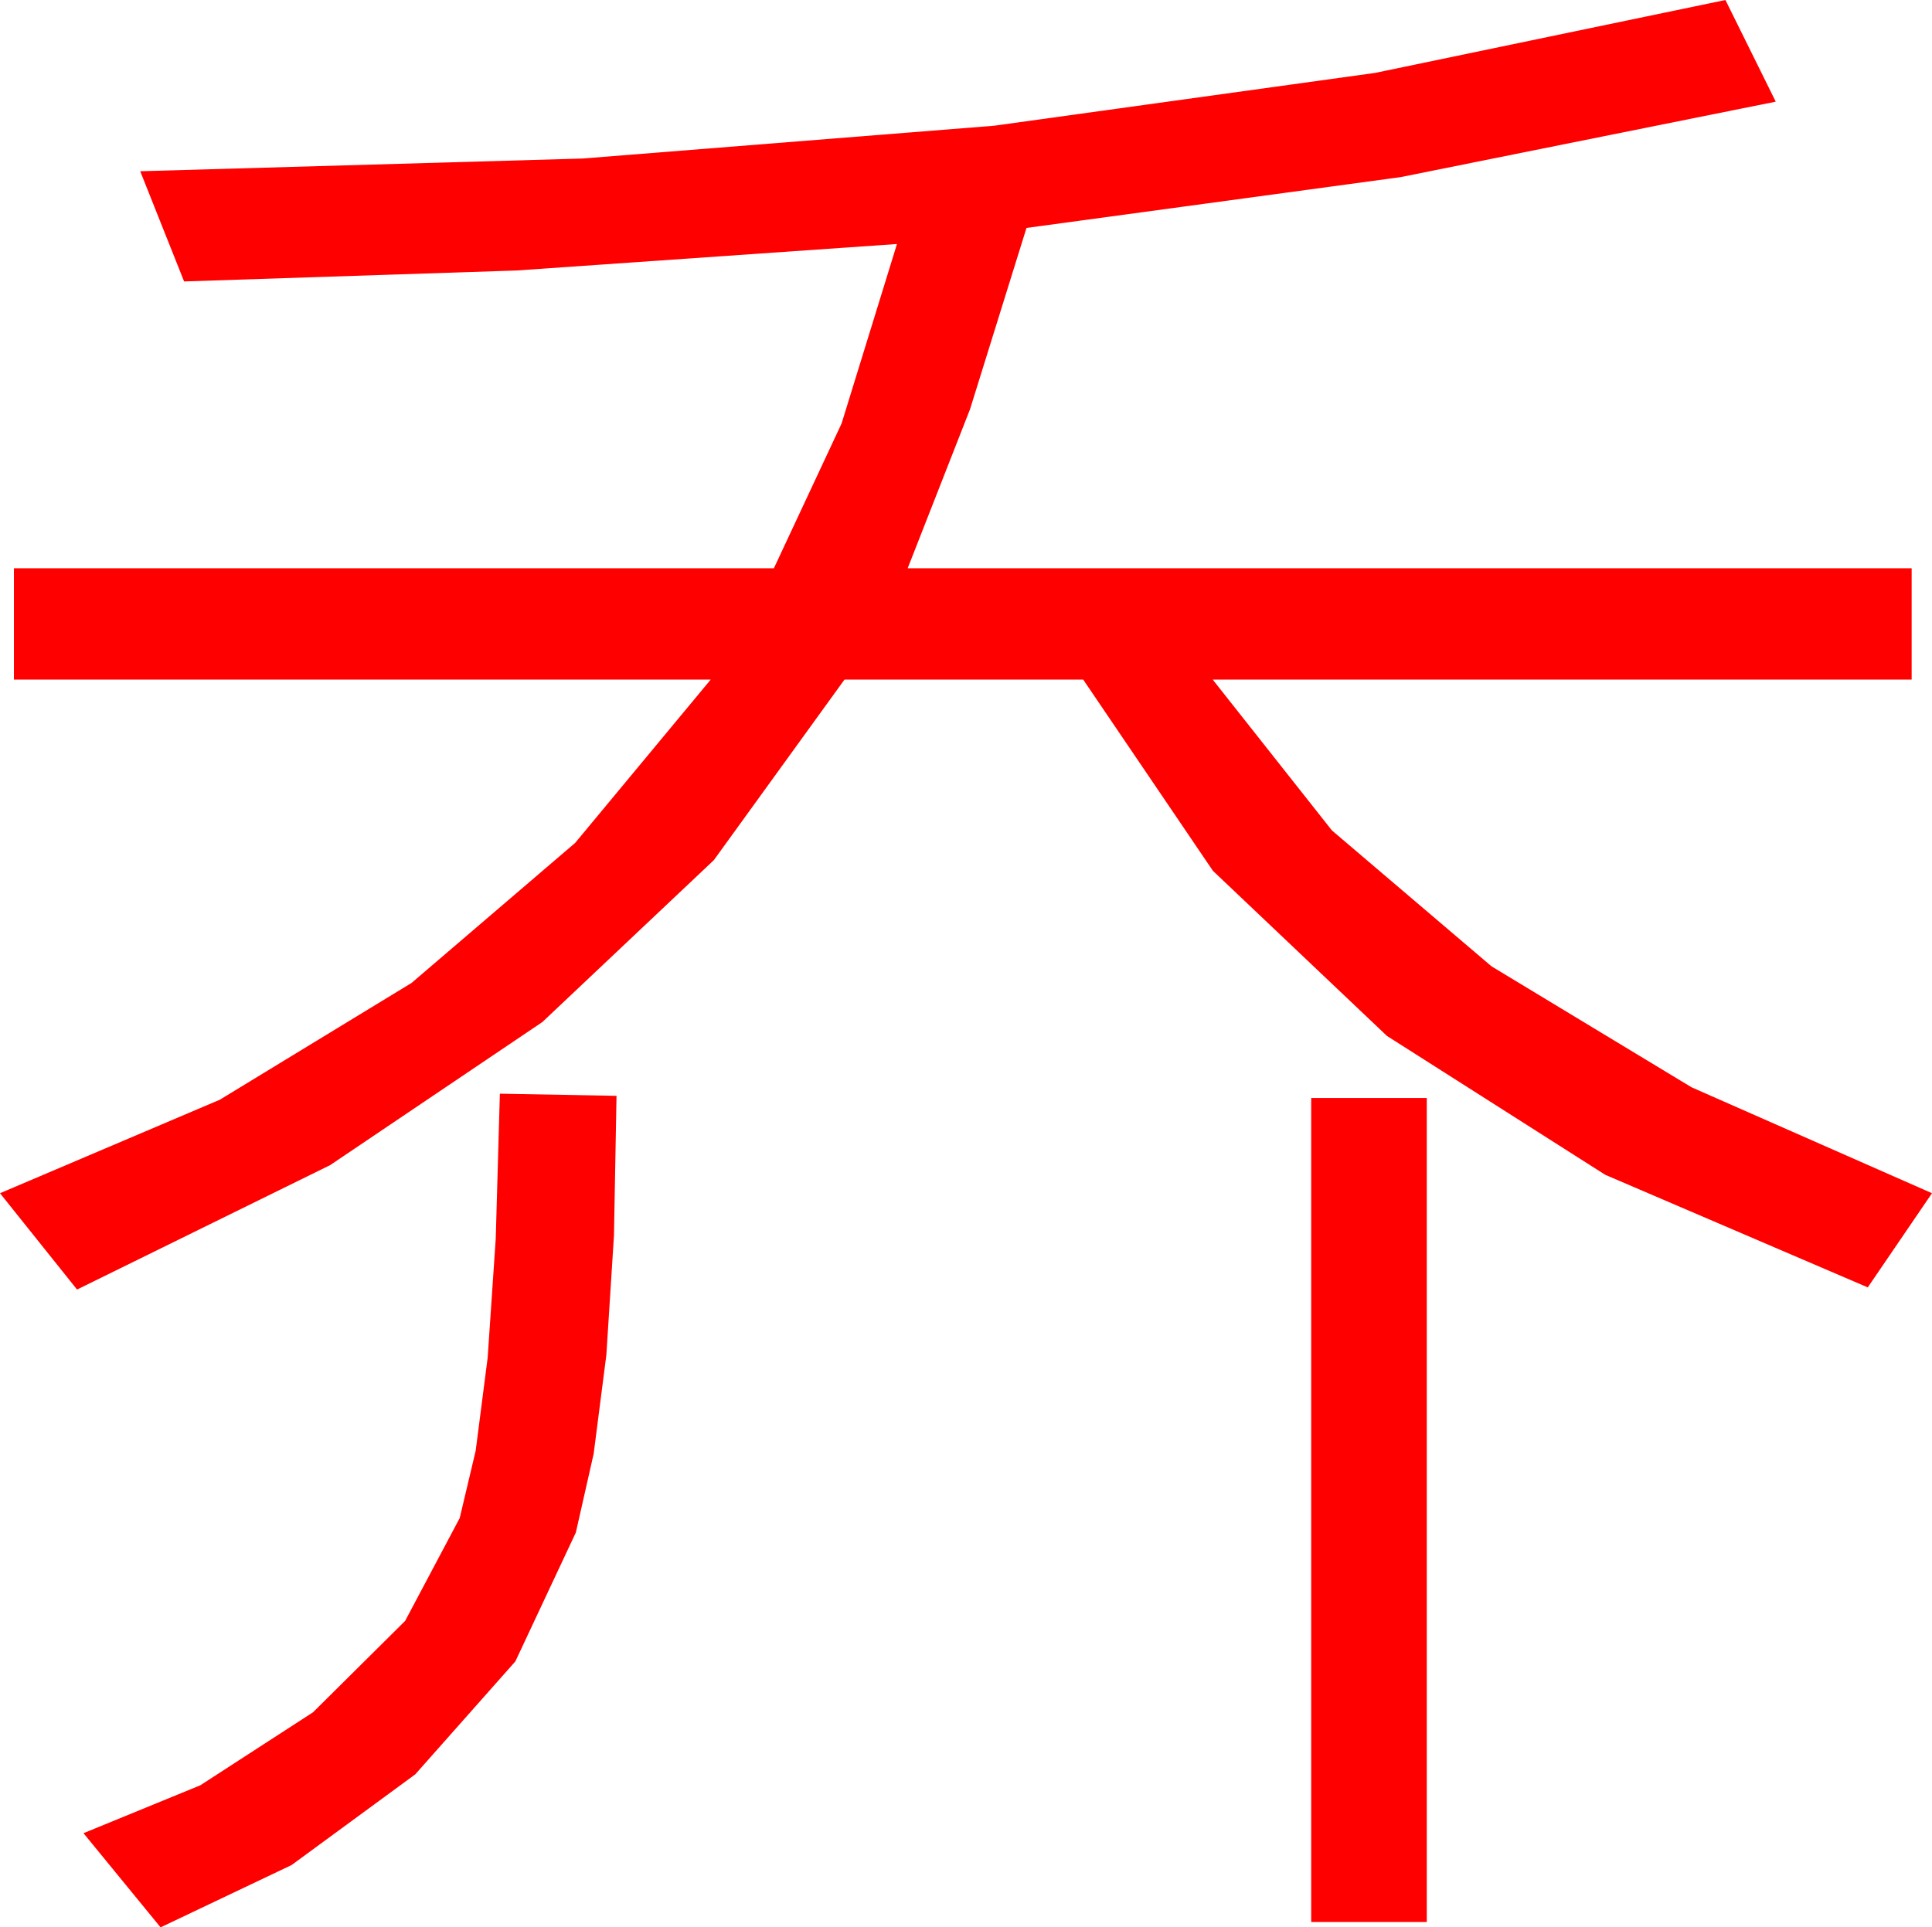 <?xml version="1.0" encoding="utf-8"?>
<!DOCTYPE svg PUBLIC "-//W3C//DTD SVG 1.1//EN" "http://www.w3.org/Graphics/SVG/1.1/DTD/svg11.dtd">
<svg width="52.881" height="52.764" xmlns="http://www.w3.org/2000/svg" xmlns:xlink="http://www.w3.org/1999/xlink" xmlns:xml="http://www.w3.org/XML/1998/namespace" version="1.1">
  <g>
    <g>
      <path style="fill:#FF0000;fill-opacity:1" d="M35.889,30.059L39.053,30.059 39.053,52.617 35.889,52.617 35.889,30.059z M13.682,29.941L16.875,30 16.805,33.823 16.597,37.09 16.249,39.8 15.762,41.953 14.106,45.483 11.367,48.574 7.983,51.057 4.395,52.764 2.285,50.186 5.482,48.875 8.569,46.875 11.089,44.374 12.583,41.558 13.02,39.716 13.348,37.167 13.569,33.908 13.682,29.941z M47.227,0L48.604,2.783 38.335,4.849 28.096,6.24 26.55,11.206 24.844,15.557 52.324,15.557 52.324,18.604 33.193,18.604 36.456,22.734 40.825,26.455 46.3,29.766 52.881,32.666 51.123,35.244 43.936,32.161 37.961,28.359 33.199,23.84 29.648,18.604 23.115,18.604 19.539,23.547 14.846,27.979 9.036,31.897 2.109,35.303 0,32.666 6.017,30.106 11.265,26.909 15.743,23.075 19.453,18.604 0.381,18.604 0.381,15.557 21.182,15.557 23.035,11.594 24.551,6.68 14.136,7.405 5.039,7.705 3.838,4.688 15.943,4.34 27.209,3.442 37.637,1.996 47.227,0z" />
    </g>
  </g>
</svg>